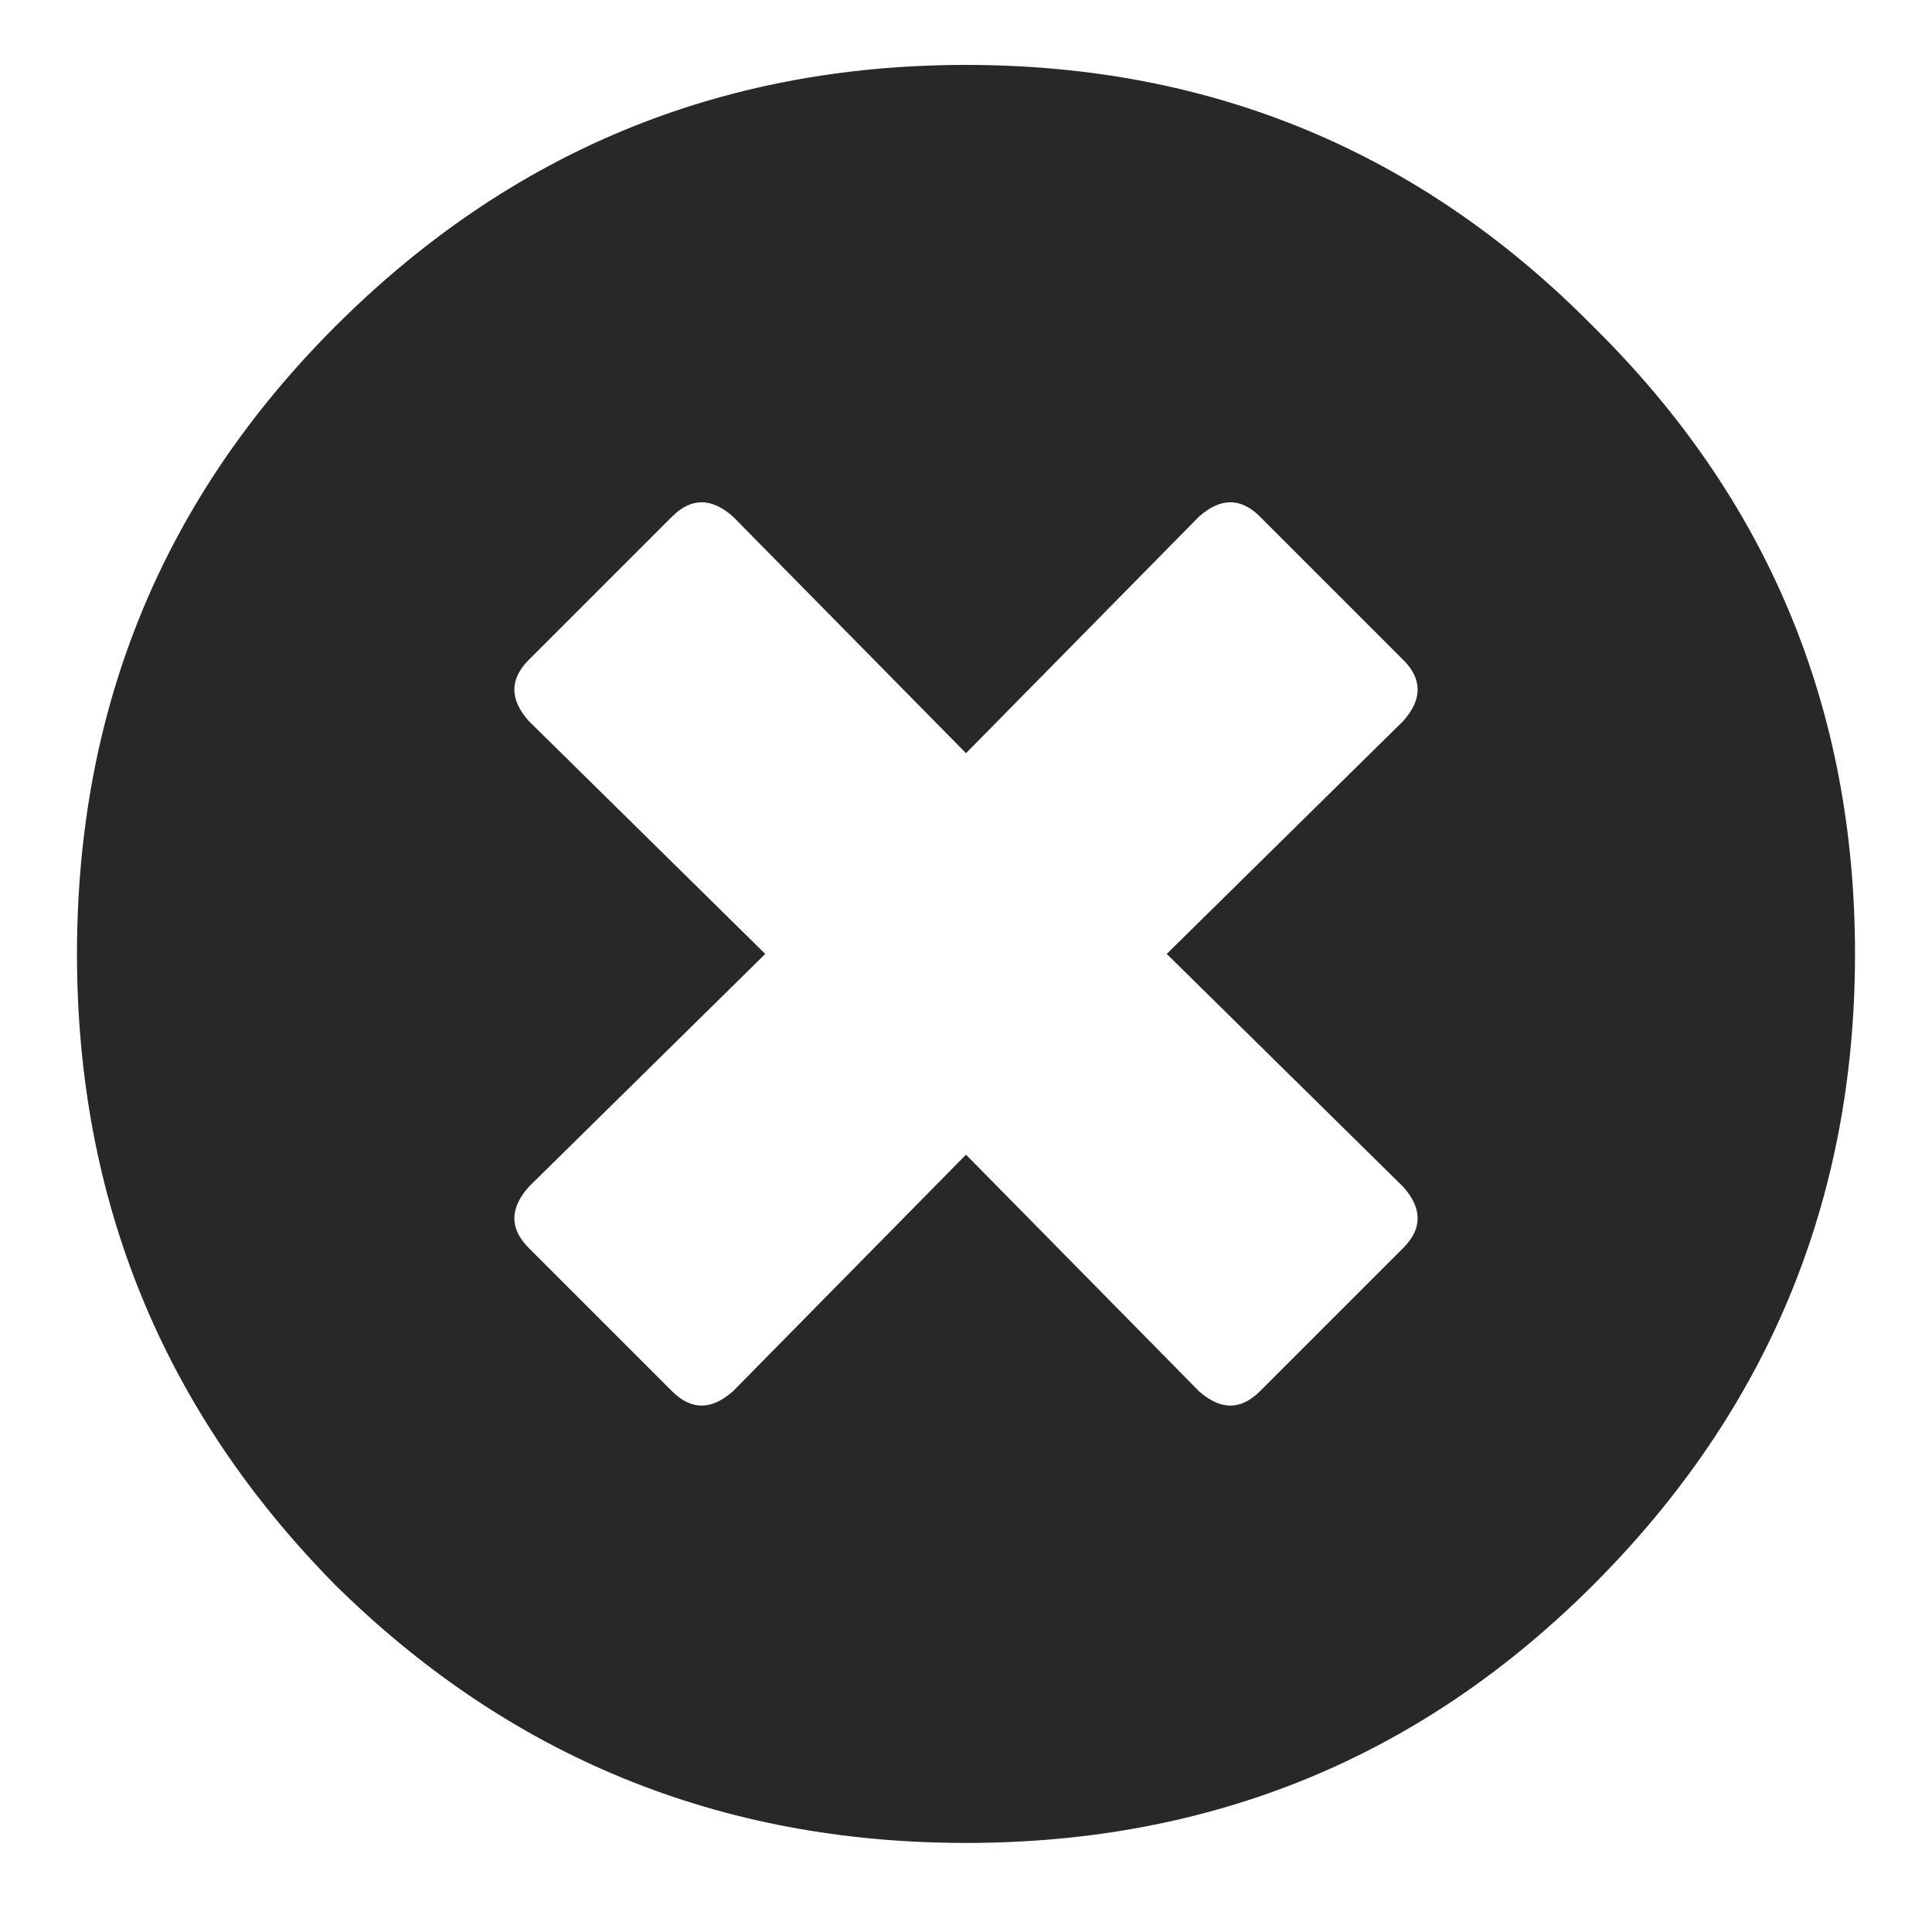 <svg width="20" height="20" viewBox="0 0 20 20" fill="none" xmlns="http://www.w3.org/2000/svg">
<path d="M3.469 3.381C5.275 1.575 7.452 0.672 10 0.672C12.548 0.672 14.713 1.575 16.494 3.381C18.3 5.162 19.203 7.327 19.203 9.875C19.203 12.423 18.3 14.6 16.494 16.406C14.713 18.188 12.548 19.078 10 19.078C7.452 19.078 5.275 18.188 3.469 16.406C1.688 14.6 0.797 12.423 0.797 9.875C0.797 7.327 1.688 5.162 3.469 3.381ZM14.527 12.287L12.078 9.875L14.527 7.463C14.725 7.24 14.725 7.03 14.527 6.832L13.043 5.348C12.845 5.15 12.635 5.15 12.412 5.348L10 7.797L7.588 5.348C7.365 5.15 7.155 5.15 6.957 5.348L5.473 6.832C5.275 7.03 5.275 7.24 5.473 7.463L7.922 9.875L5.473 12.287C5.275 12.51 5.275 12.72 5.473 12.918L6.957 14.402C7.155 14.6 7.365 14.6 7.588 14.402L10 11.953L12.412 14.402C12.635 14.6 12.845 14.6 13.043 14.402L14.527 12.918C14.725 12.72 14.725 12.51 14.527 12.287Z" fill="#282828"/>
</svg>
